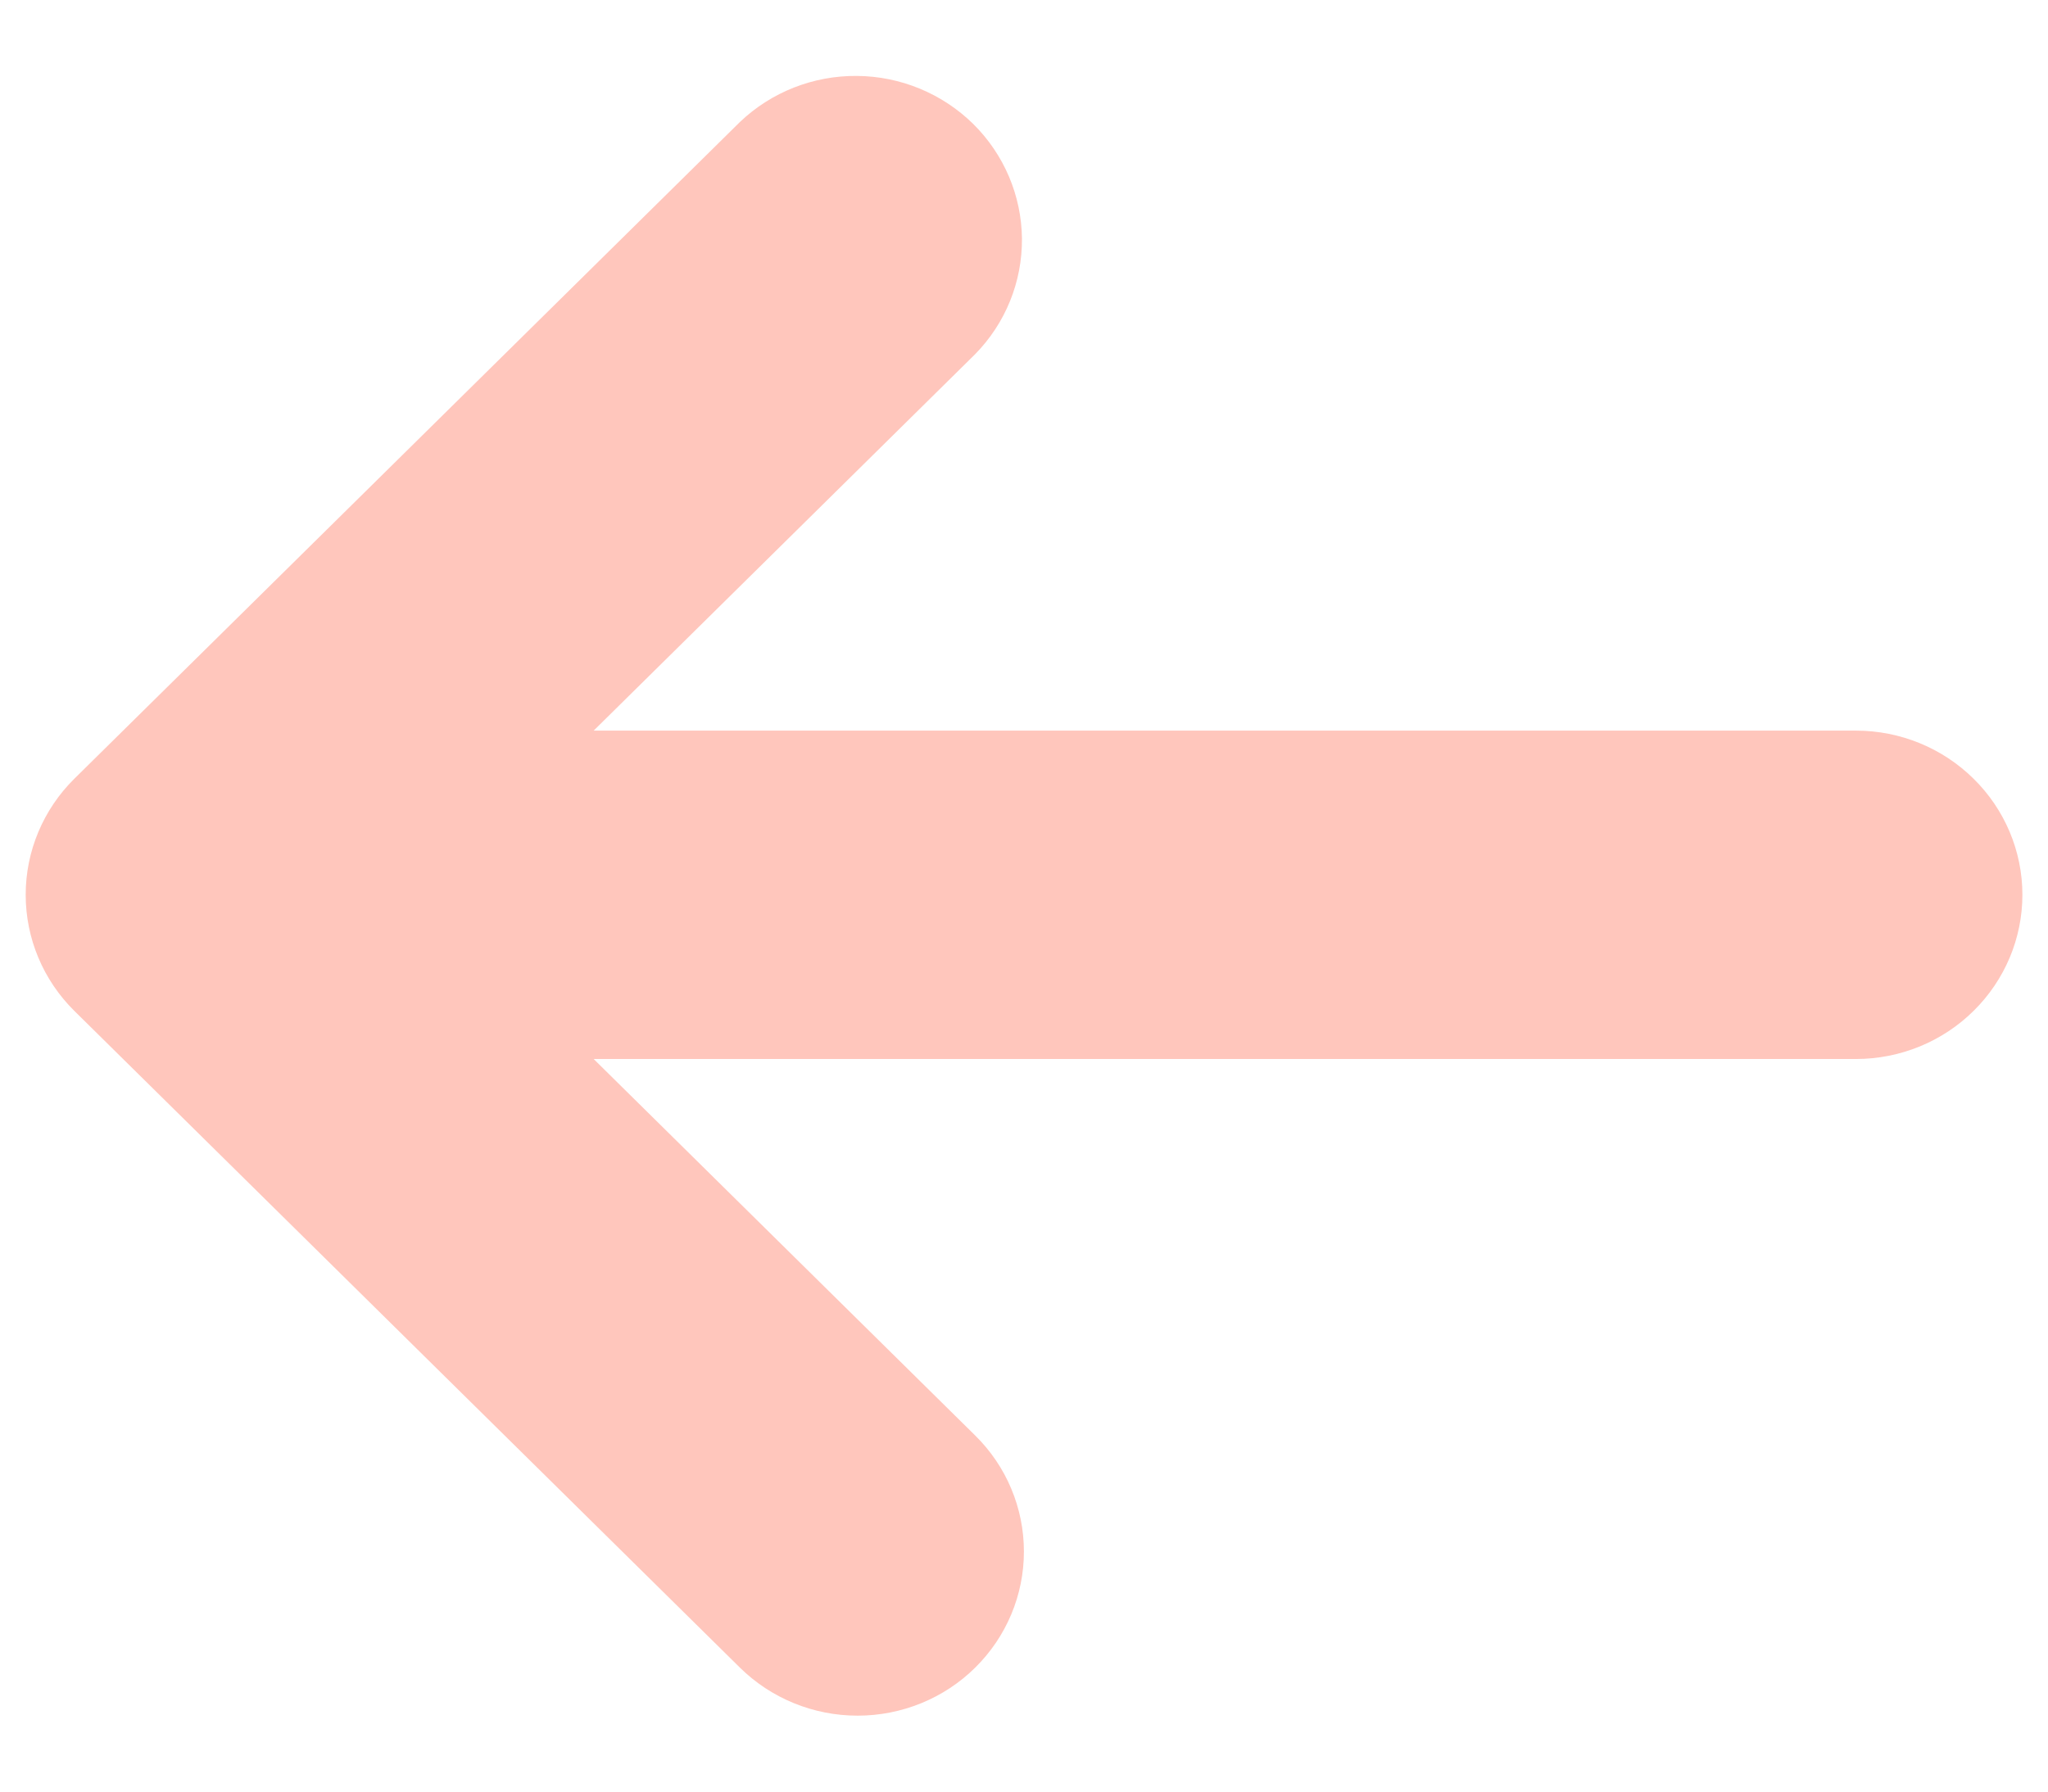 <svg width="24" height="21" viewBox="0 0 24 21" fill="none" xmlns="http://www.w3.org/2000/svg">
<path fill-rule="evenodd" clip-rule="evenodd" d="M11.428 19.547C11.063 19.908 10.567 20.11 10.05 20.11C9.533 20.11 9.037 19.908 8.671 19.547L0.871 11.849C0.506 11.488 0.301 10.999 0.301 10.488C0.301 9.978 0.506 9.489 0.871 9.128L8.671 1.43C9.039 1.079 9.532 0.885 10.043 0.89C10.554 0.894 11.043 1.097 11.405 1.453C11.766 1.81 11.971 2.293 11.976 2.797C11.98 3.302 11.784 3.788 11.428 4.151L6.957 8.564H21.75C22.267 8.564 22.763 8.767 23.128 9.128C23.494 9.488 23.7 9.978 23.7 10.488C23.7 10.999 23.494 11.488 23.128 11.849C22.763 12.21 22.267 12.413 21.75 12.413H6.957L11.428 16.826C11.794 17.186 11.999 17.676 11.999 18.186C11.999 18.697 11.794 19.186 11.428 19.547Z" fill="#FFC6BC"/>
</svg>
